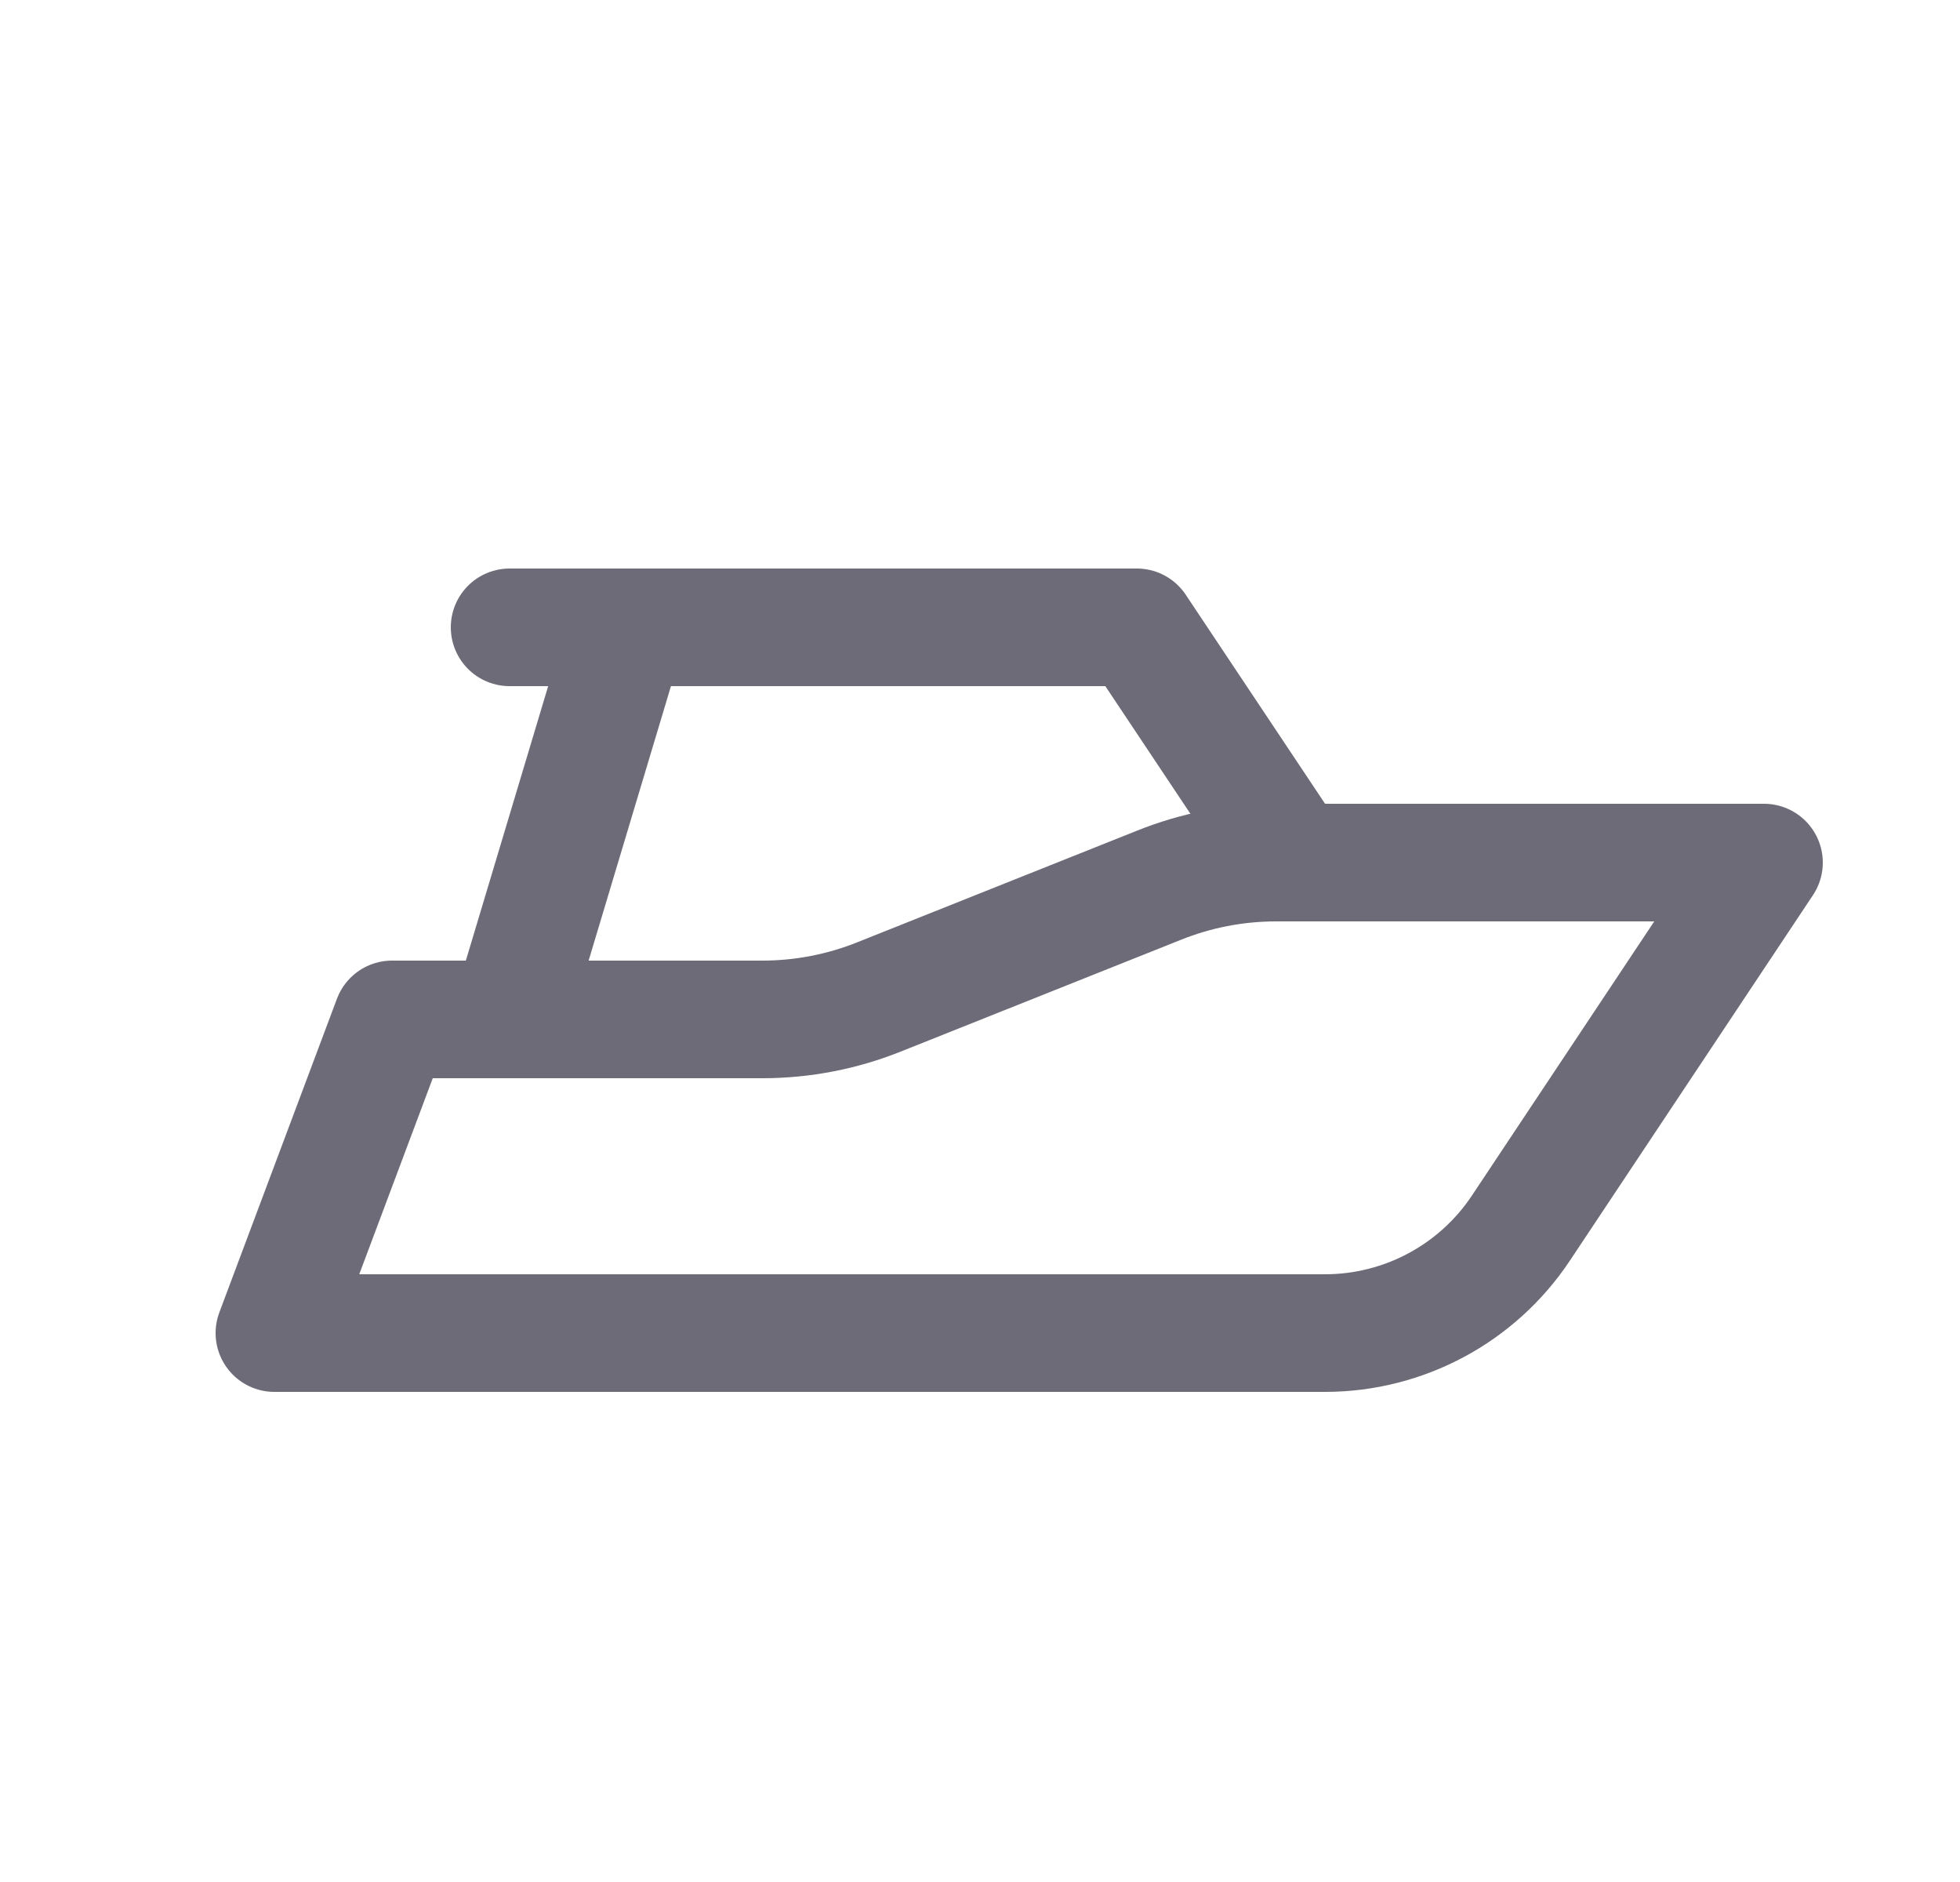 <svg width="25" height="24" viewBox="0 0 25 24" fill="none" xmlns="http://www.w3.org/2000/svg">
<path fill-rule="evenodd" clip-rule="evenodd" d="M3.5 17H16.9C17.905 17 18.844 16.497 19.4 15.66L22.5 11V11H16.27C15.759 11.001 15.254 11.099 14.78 11.29L11.22 12.71C10.746 12.901 10.241 12.999 9.73 13H6V13H5L3.5 17Z" stroke="#6D6B77" stroke-width="1.5" stroke-linecap="round" stroke-linejoin="round"/>
<path d="M6.5 13L8 8" stroke="#6D6B77" stroke-width="1.5" stroke-linecap="round" stroke-linejoin="round"/>
<path d="M6.5 8H14.5L16.5 11" stroke="#6D6B77" stroke-width="1.5" stroke-linecap="round" stroke-linejoin="round"/>
</svg>

